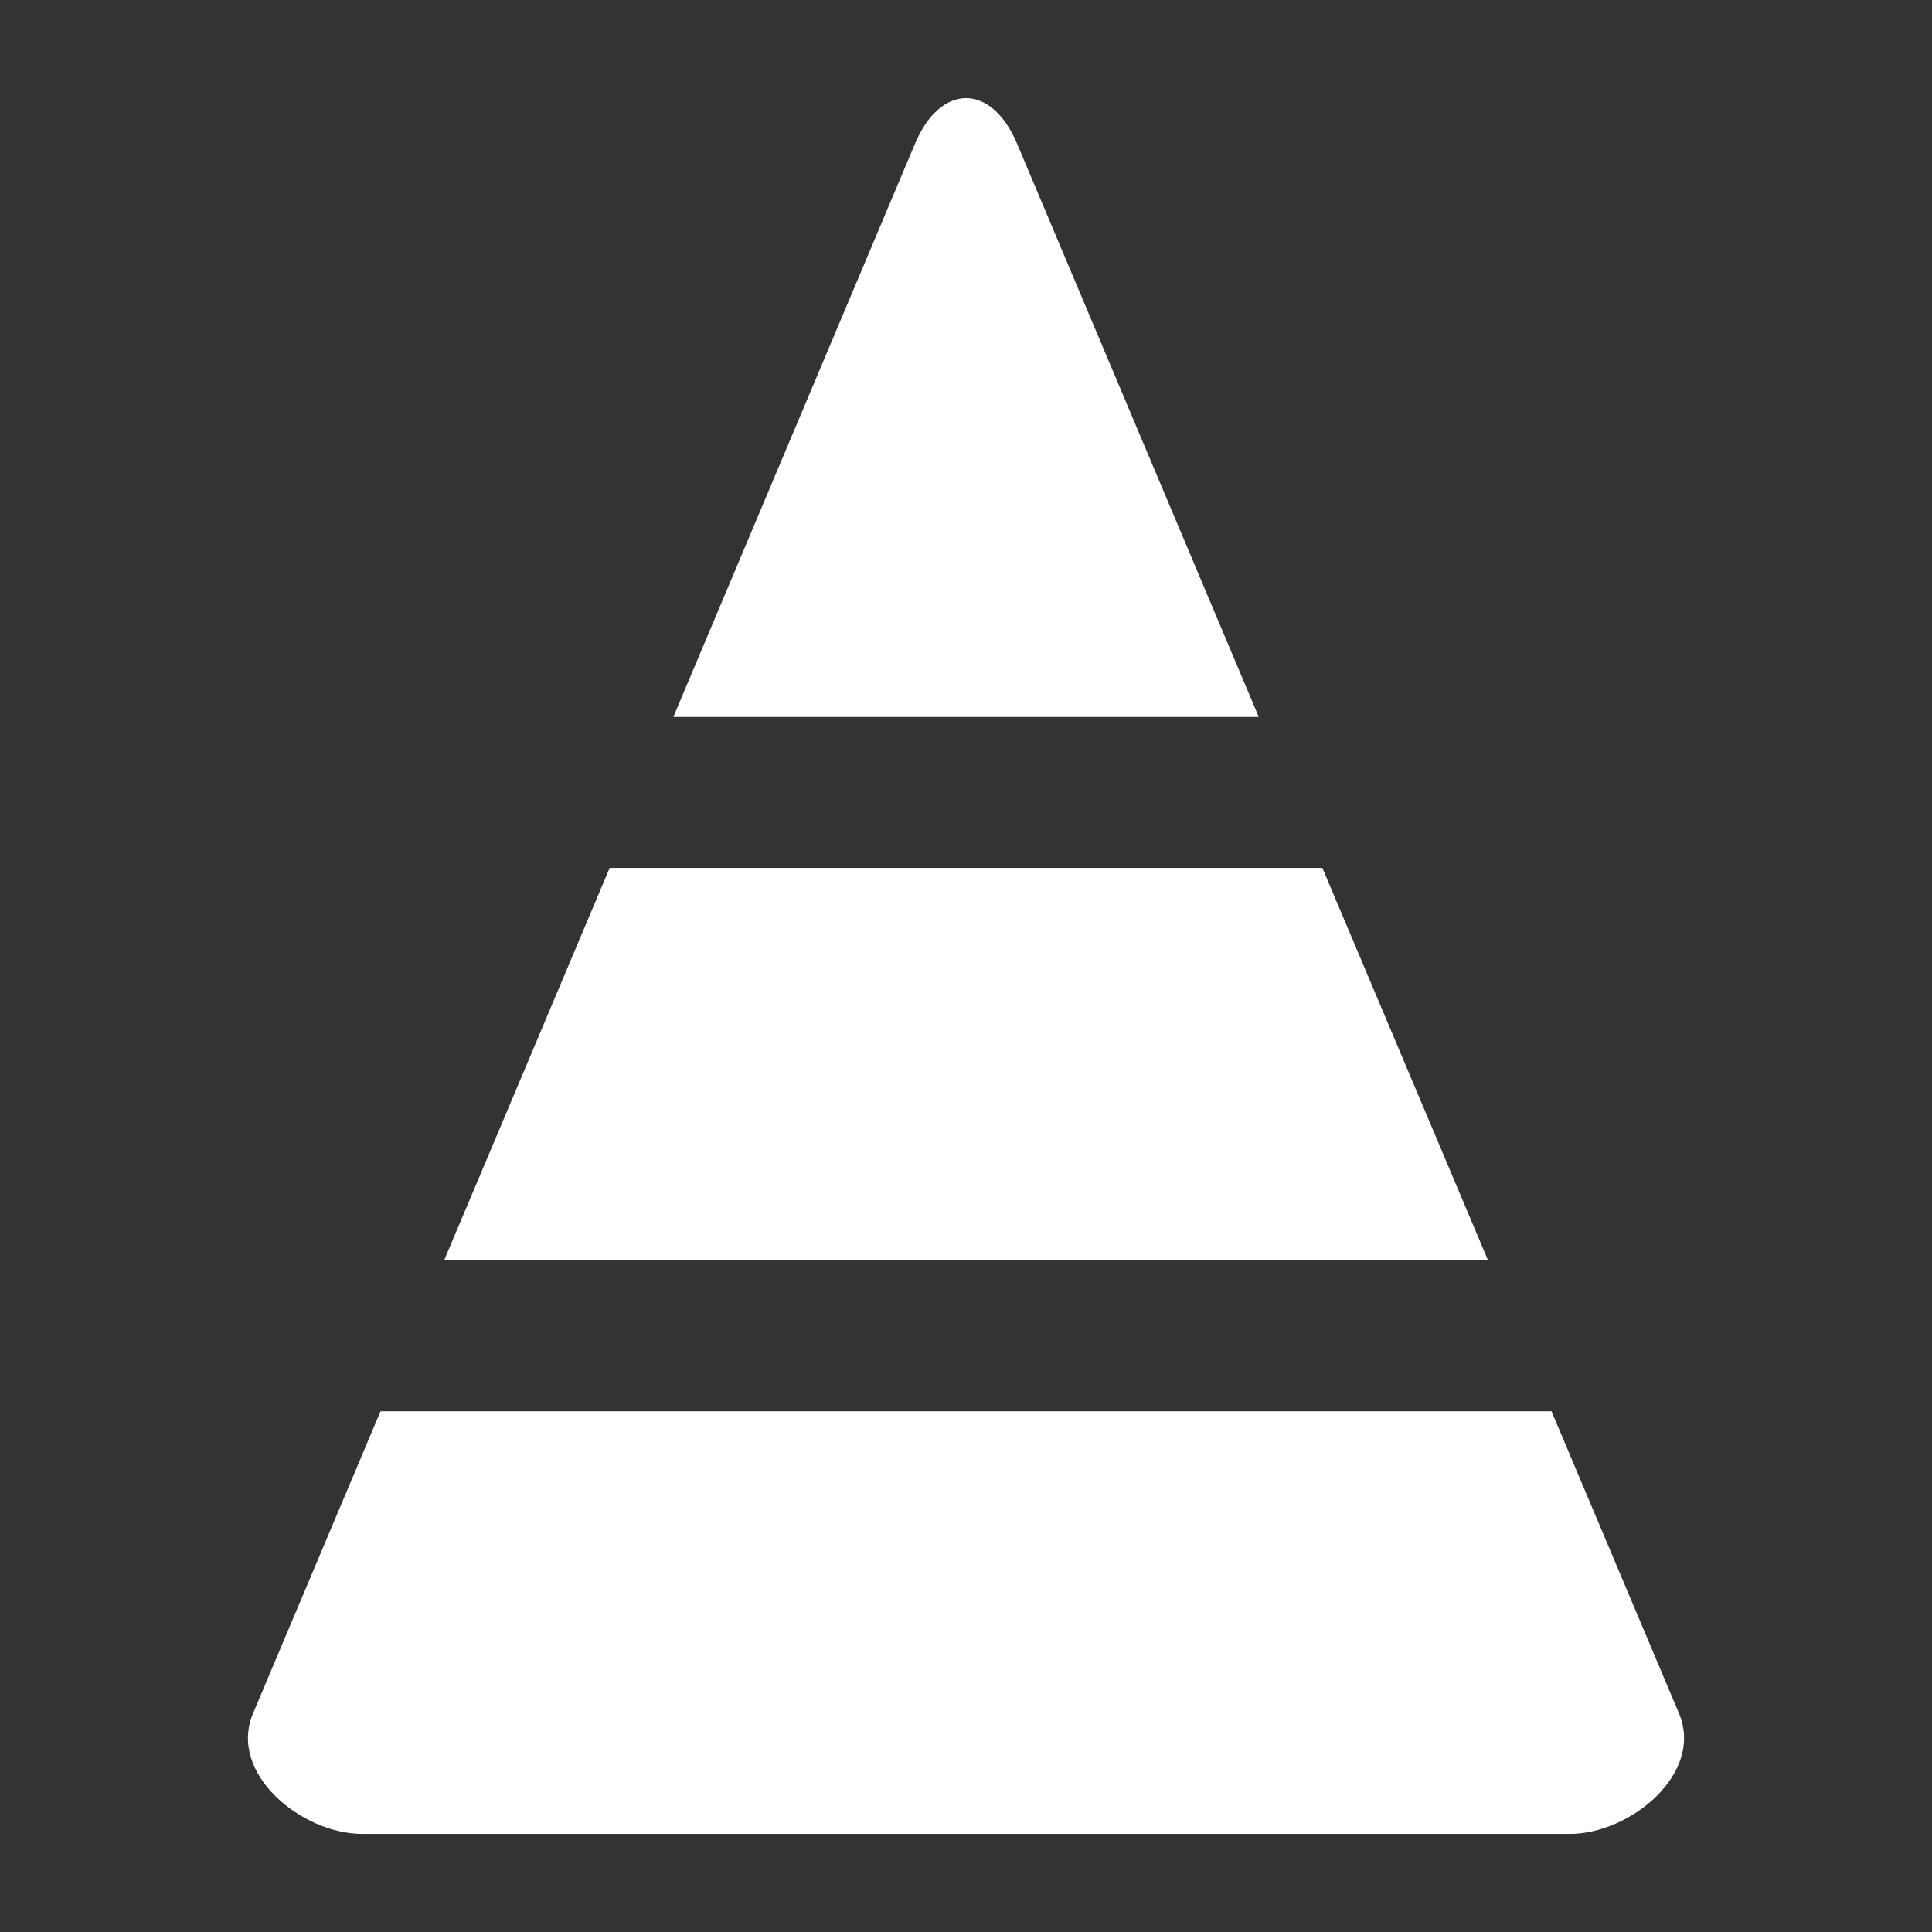 <svg xmlns="http://www.w3.org/2000/svg" width="48" height="48" viewBox="0 0 48 48">
    <rect x="0" y="0" width="48" height="48" fill="#333333" stroke="none"/>
    <path d="M9 45.563h30c1.5 0 3.345-1.5 2.712-3l-3.165-7.5H9.454l-3.165 7.5c-.635 1.5 1.21 3 2.71 3zm2.034-14.25H36.97l-4.116-9.75H15.147zm5.695-13.5h14.545l-6.008-14.25c-.634-1.5-1.894-1.5-2.53 0z" fill="#fff"/>
</svg>
